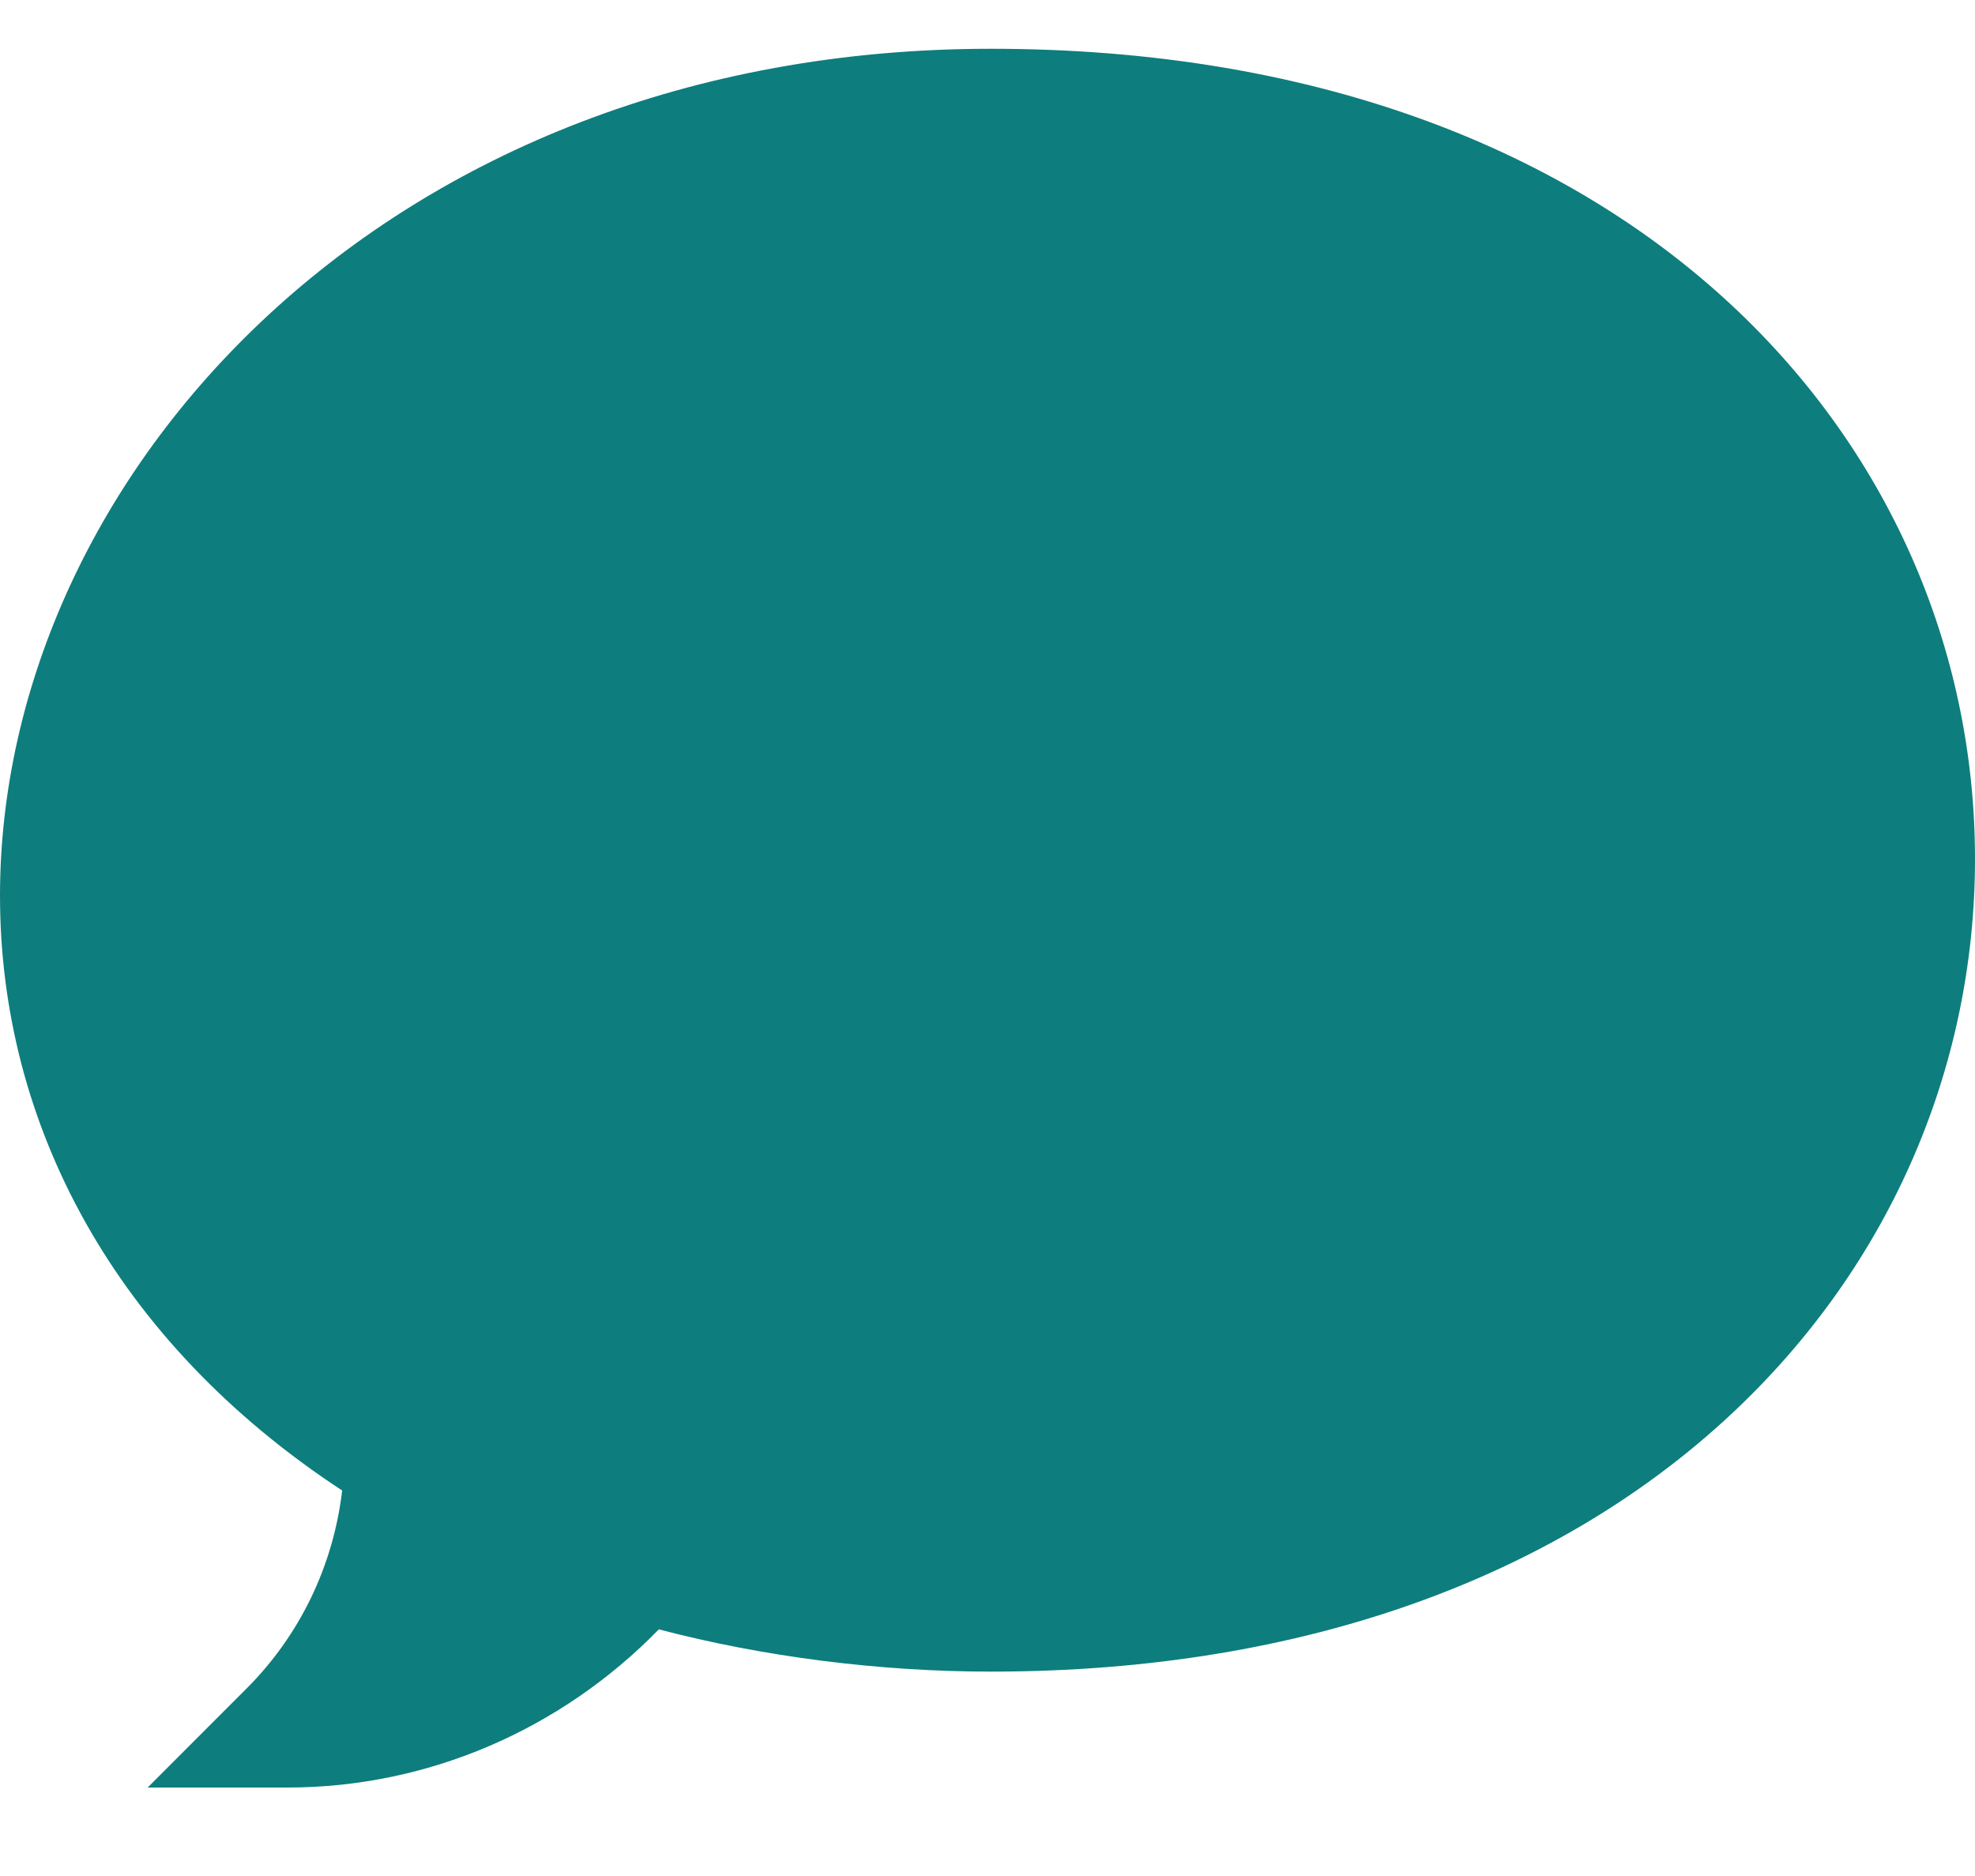 <svg width="20" height="19" viewBox="0 0 20 19" fill="none" xmlns="http://www.w3.org/2000/svg">
<path d="M2.912 18.104H1.495L2.497 17.101C3.037 16.561 3.375 15.858 3.465 15.096C1.152 13.578 0 11.378 0 9.072C0 4.818 3.91 0.494 10.034 0.494C16.521 0.494 20 4.473 20 8.699C20 12.954 16.485 16.93 10.034 16.93C8.904 16.93 7.725 16.779 6.672 16.502C5.675 17.524 4.325 18.104 2.912 18.104Z" fill="#0E7D7D"/>
</svg>
